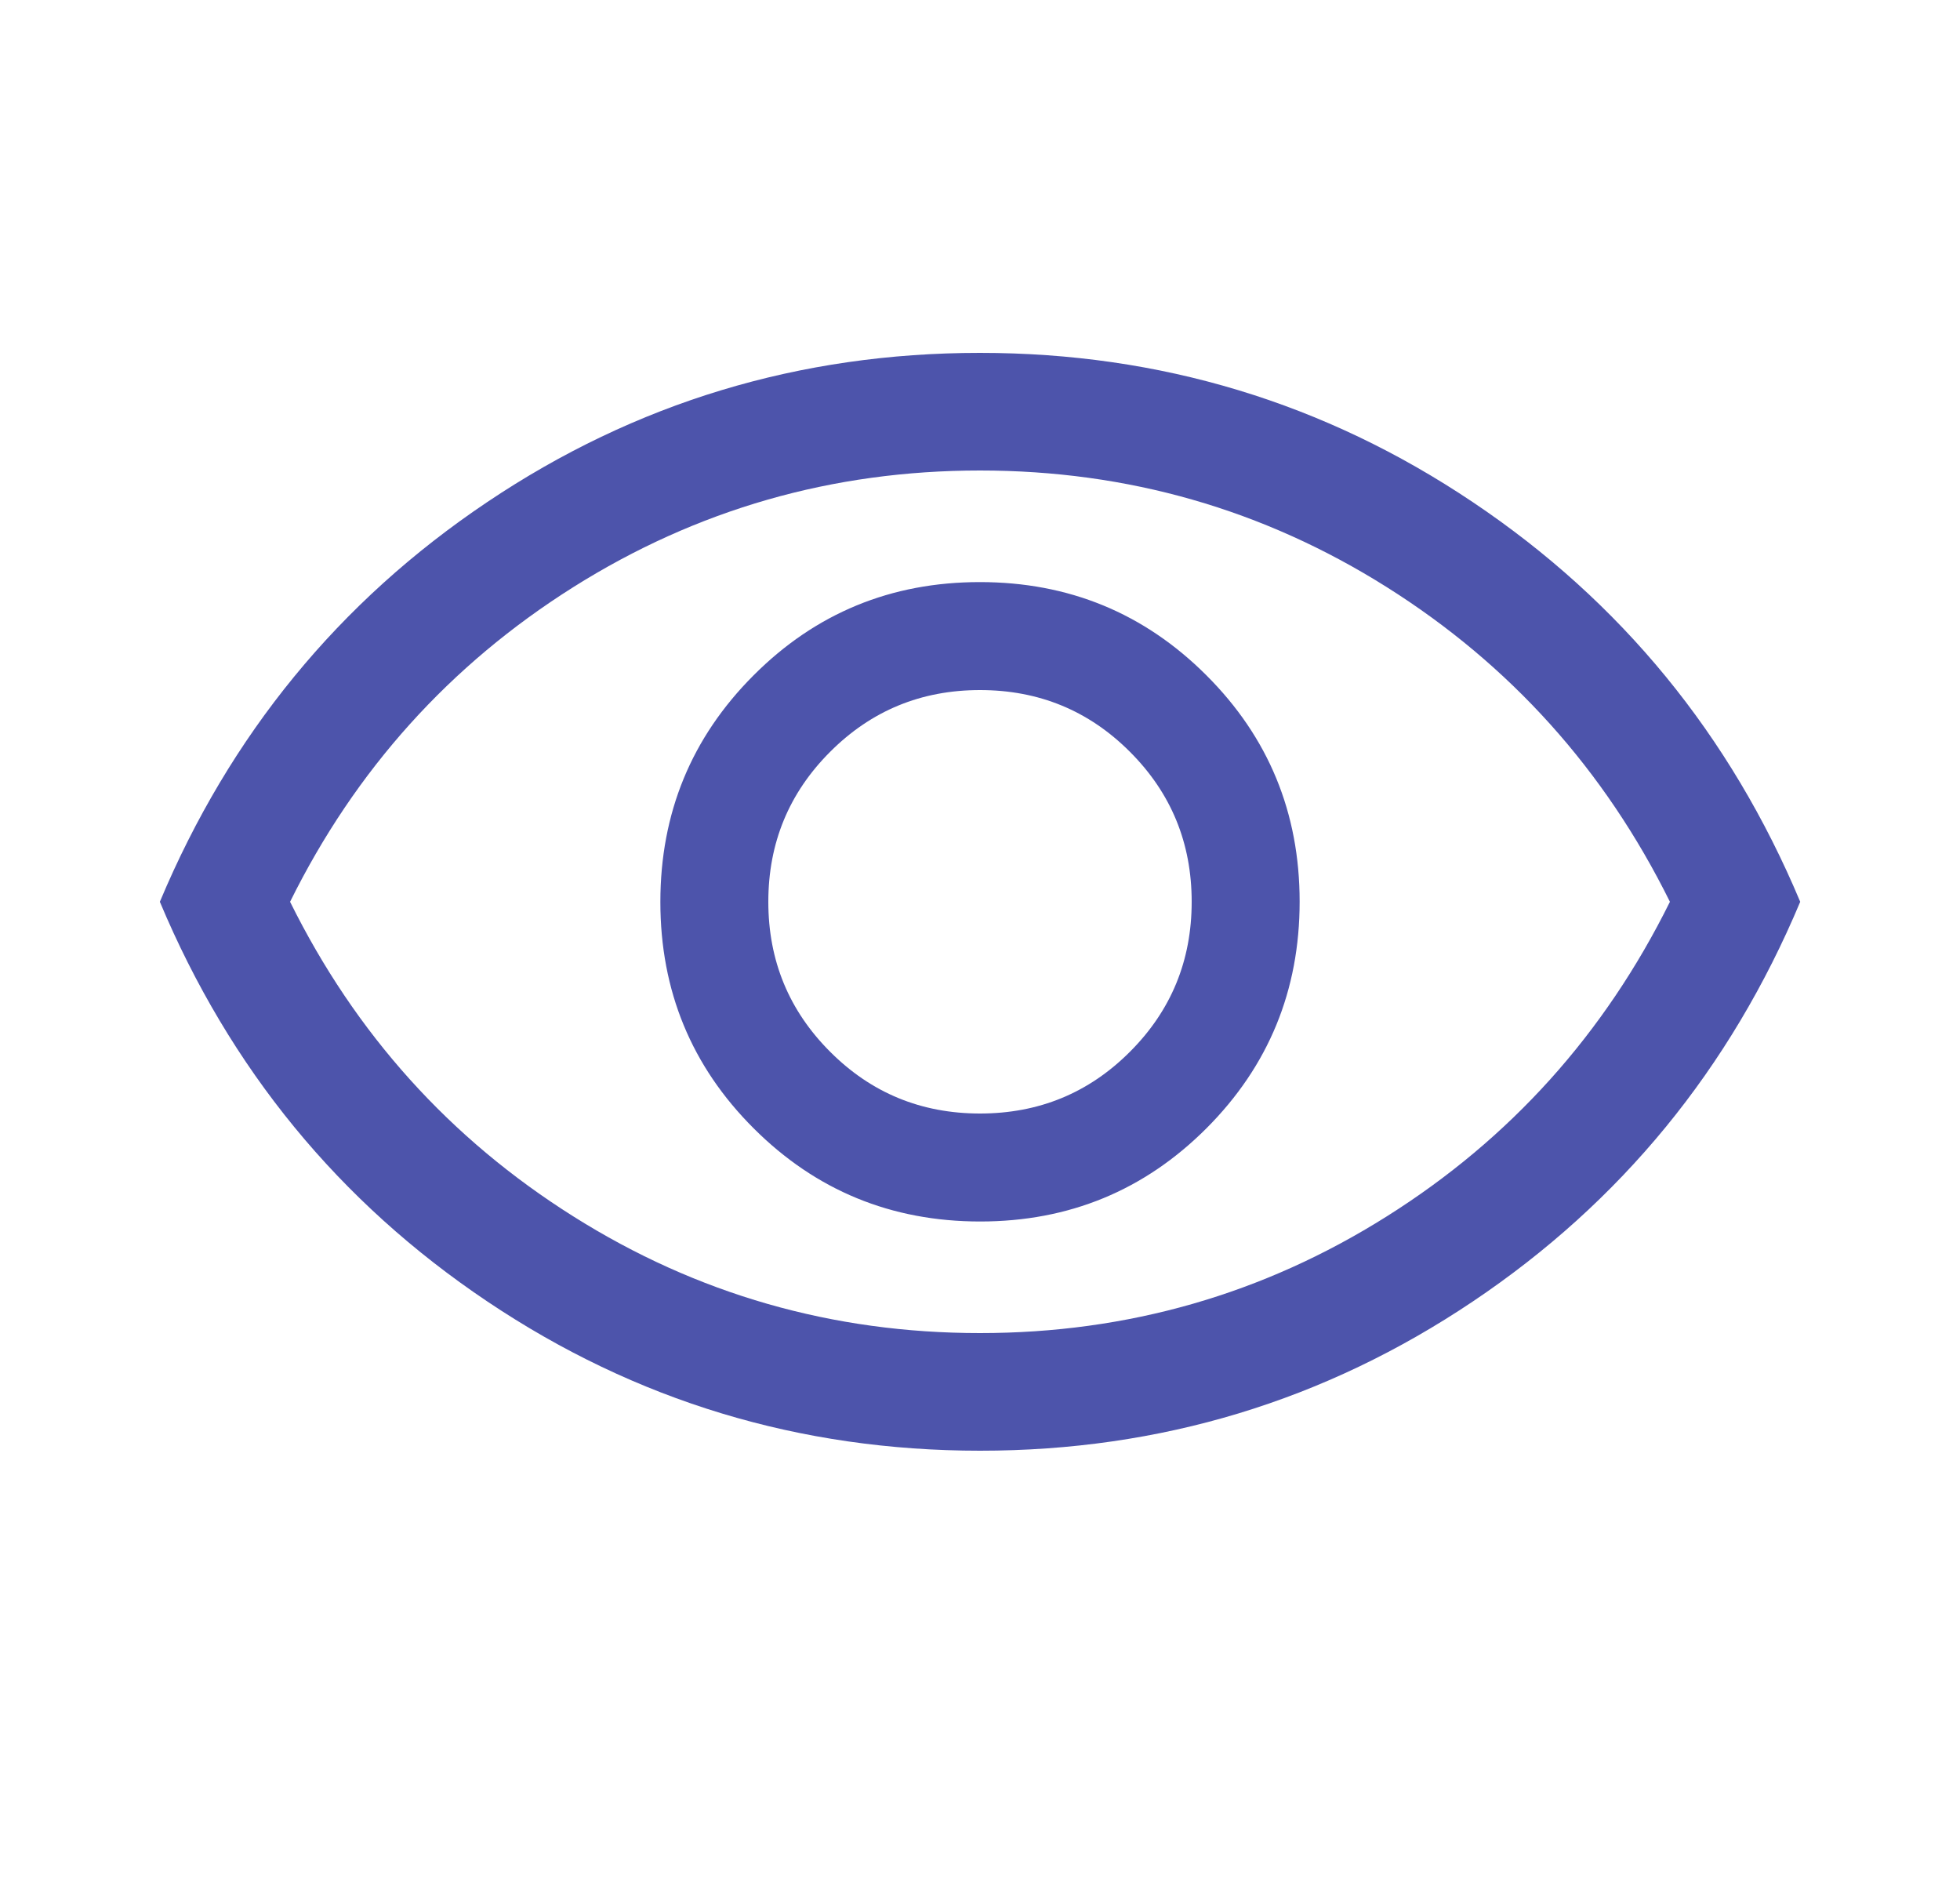 <svg width="25" height="24" viewBox="0 0 25 24" fill="none" xmlns="http://www.w3.org/2000/svg">
<mask id="mask0_469_2669" style="mask-type:alpha" maskUnits="userSpaceOnUse" x="0" y="0" width="25" height="24">
<rect x="0.5" width="24" height="24" fill="#D9D9D9"/>
</mask>
<g mask="url(#mask0_469_2669)">
<path d="M12.502 15.577C13.636 15.577 14.598 15.18 15.39 14.387C16.181 13.594 16.577 12.631 16.577 11.498C16.577 10.365 16.18 9.402 15.387 8.611C14.594 7.819 13.631 7.423 12.498 7.423C11.365 7.423 10.402 7.82 9.611 8.613C8.819 9.406 8.423 10.369 8.423 11.502C8.423 12.635 8.82 13.598 9.613 14.389C10.406 15.181 11.369 15.577 12.502 15.577ZM12.5 14.2C11.75 14.2 11.113 13.938 10.588 13.412C10.063 12.887 9.8 12.25 9.8 11.5C9.8 10.75 10.063 10.113 10.588 9.588C11.113 9.062 11.75 8.8 12.5 8.8C13.25 8.8 13.888 9.062 14.413 9.588C14.938 10.113 15.2 10.75 15.2 11.5C15.2 12.25 14.938 12.887 14.413 13.412C13.888 13.938 13.25 14.2 12.5 14.2ZM12.501 18.5C10.202 18.5 8.107 17.866 6.216 16.597C4.325 15.329 2.932 13.63 2.039 11.5C2.932 9.37 4.324 7.671 6.214 6.403C8.104 5.134 10.199 4.5 12.499 4.5C14.798 4.5 16.894 5.134 18.785 6.403C20.676 7.671 22.068 9.37 22.962 11.5C22.068 13.63 20.676 15.329 18.786 16.597C16.896 17.866 14.801 18.5 12.501 18.5ZM12.5 17C14.383 17 16.113 16.504 17.688 15.512C19.263 14.521 20.467 13.183 21.3 11.5C20.467 9.817 19.263 8.479 17.688 7.487C16.113 6.496 14.383 6 12.5 6C10.617 6 8.888 6.496 7.313 7.487C5.738 8.479 4.533 9.817 3.7 11.5C4.533 13.183 5.738 14.521 7.313 15.512C8.888 16.504 10.617 17 12.5 17Z" fill="#4D54AB"/>
</g>
</svg>
